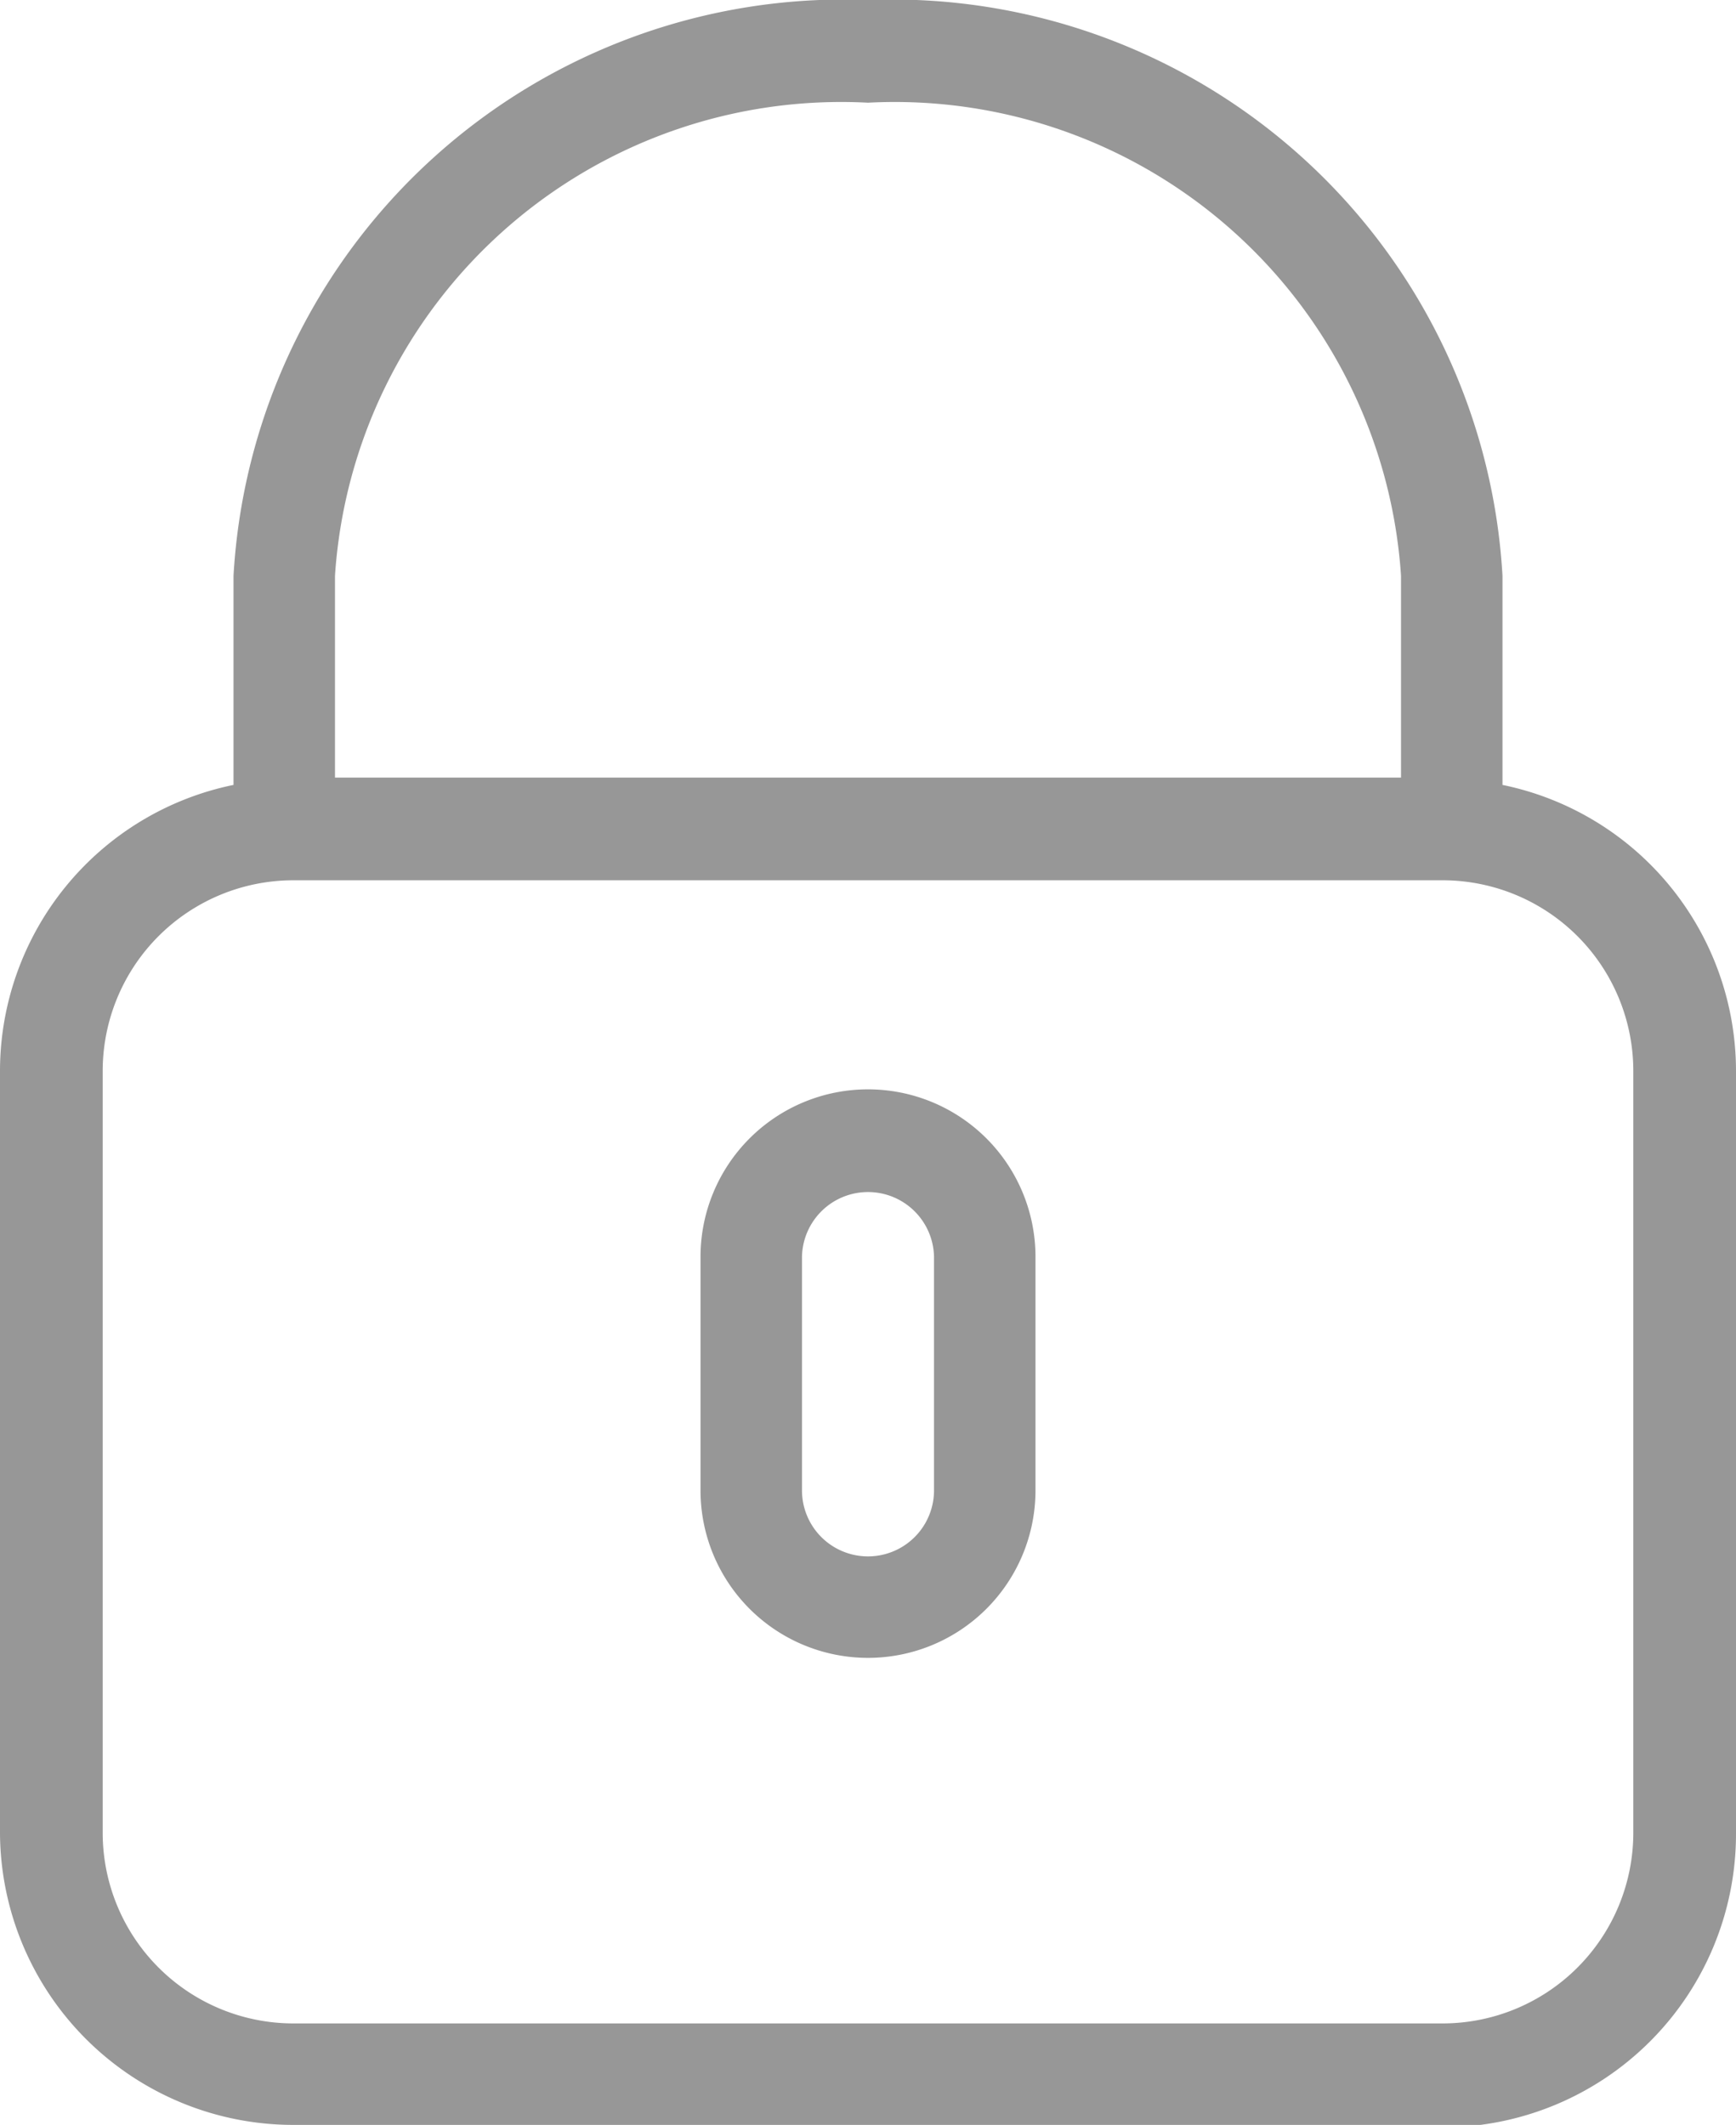 <svg xmlns="http://www.w3.org/2000/svg" viewBox="0 0 14.2 17.38"><title>Asset 1</title><g id="Layer_2" data-name="Layer 2"><g id="Layer_1-2" data-name="Layer 1"><path d="M2.4,17.38A2.4,2.4,0,0,1,0,15V8.76A2.39,2.39,0,0,1,1.91,6.42V4.71A5,5,0,0,1,7.1,0a5,5,0,0,1,5.19,4.71V6.42A2.39,2.39,0,0,1,14.2,8.76V15a2.4,2.4,0,0,1-2.4,2.4ZM2.4,7.2A1.56,1.56,0,0,0,.84,8.76V15A1.56,1.56,0,0,0,2.4,16.55h9.4A1.56,1.56,0,0,0,13.36,15V8.76A1.56,1.56,0,0,0,11.8,7.2Zm9.06-.84V4.71A4.15,4.15,0,0,0,7.1.84,4.15,4.15,0,0,0,2.74,4.71V6.36Z" style="fill:#979797"/><path d="M7.1,13.56a1.37,1.37,0,0,1-1.37-1.37V10.28a1.37,1.37,0,0,1,2.74,0v1.91A1.37,1.37,0,0,1,7.1,13.56Zm0-3.81a.54.54,0,0,0-.54.53v1.91a.54.54,0,0,0,1.08,0V10.28A.54.54,0,0,0,7.1,9.75Z" style="fill:#979797"/></g></g></svg>